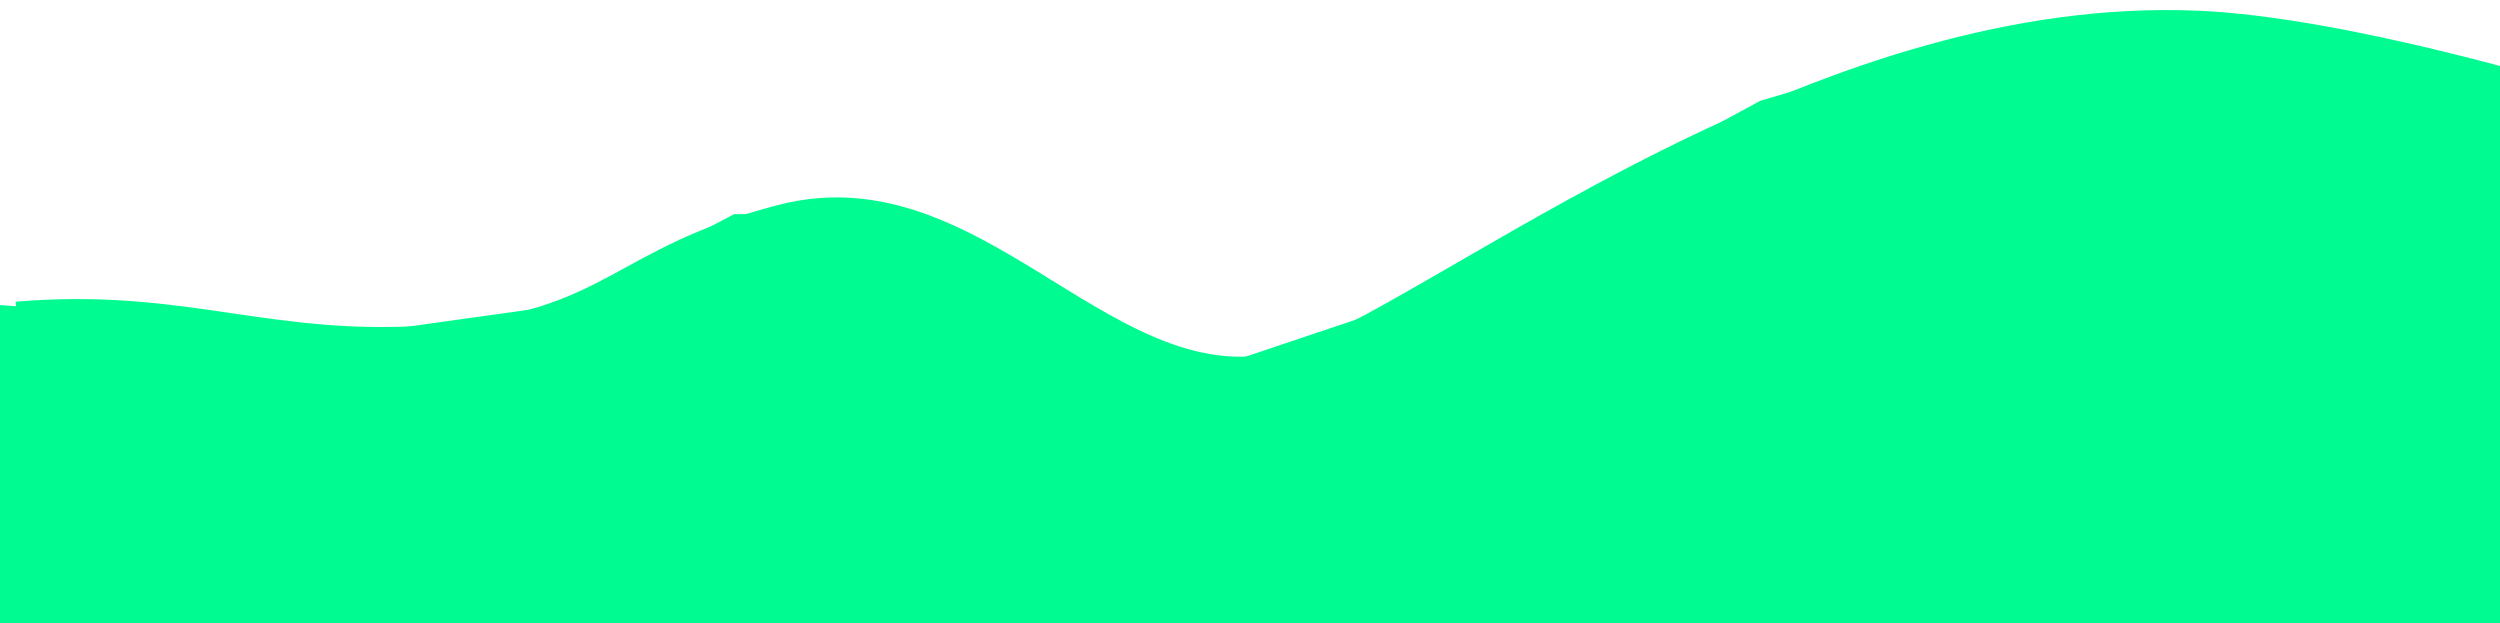<svg width="1512" height="377" viewBox="0 0 1512 377" fill="none" xmlns="http://www.w3.org/2000/svg">
<g filter="url(#filter0_d_4009_4517)">
<path d="M0.064 185.942C103.851 177.177 153.879 208.477 257.667 199.713C361.454 190.949 363.768 152.783 462.727 127.178C589.73 94.317 669.258 262.671 788.684 208.385C889.686 162.474 1097.86 0.834 1318.68 9.953C1408.66 13.669 1544.66 55.864 1544.66 55.864" stroke="#00FC90" stroke-width="15"/>
</g>
<path d="M0 184.5L222 201L340 184.5L444 129.5H537L670 201L745 218.5L824 192L1064.5 61L1215 16.5H1380.5L1512 48V377H0V184.5Z" fill="#00FC90"/>
<defs>
<filter id="filter0_d_4009_4517" x="-0.567" y="0.082" width="1563.44" height="236.68" filterUnits="userSpaceOnUse" color-interpolation-filters="sRGB">
<feFlood flood-opacity="0" result="BackgroundImageFix"/>
<feColorMatrix in="SourceAlpha" type="matrix" values="0 0 0 0 0 0 0 0 0 0 0 0 0 0 0 0 0 0 127 0" result="hardAlpha"/>
<feOffset dx="10" dy="4"/>
<feGaussianBlur stdDeviation="3"/>
<feComposite in2="hardAlpha" operator="out"/>
<feColorMatrix type="matrix" values="0 0 0 0 0 0 0 0 0 0.988 0 0 0 0 0.565 0 0 0 0.3 0"/>
<feBlend mode="normal" in2="BackgroundImageFix" result="effect1_dropShadow_4009_4517"/>
<feBlend mode="normal" in="SourceGraphic" in2="effect1_dropShadow_4009_4517" result="shape"/>
</filter>
</defs>
</svg>
